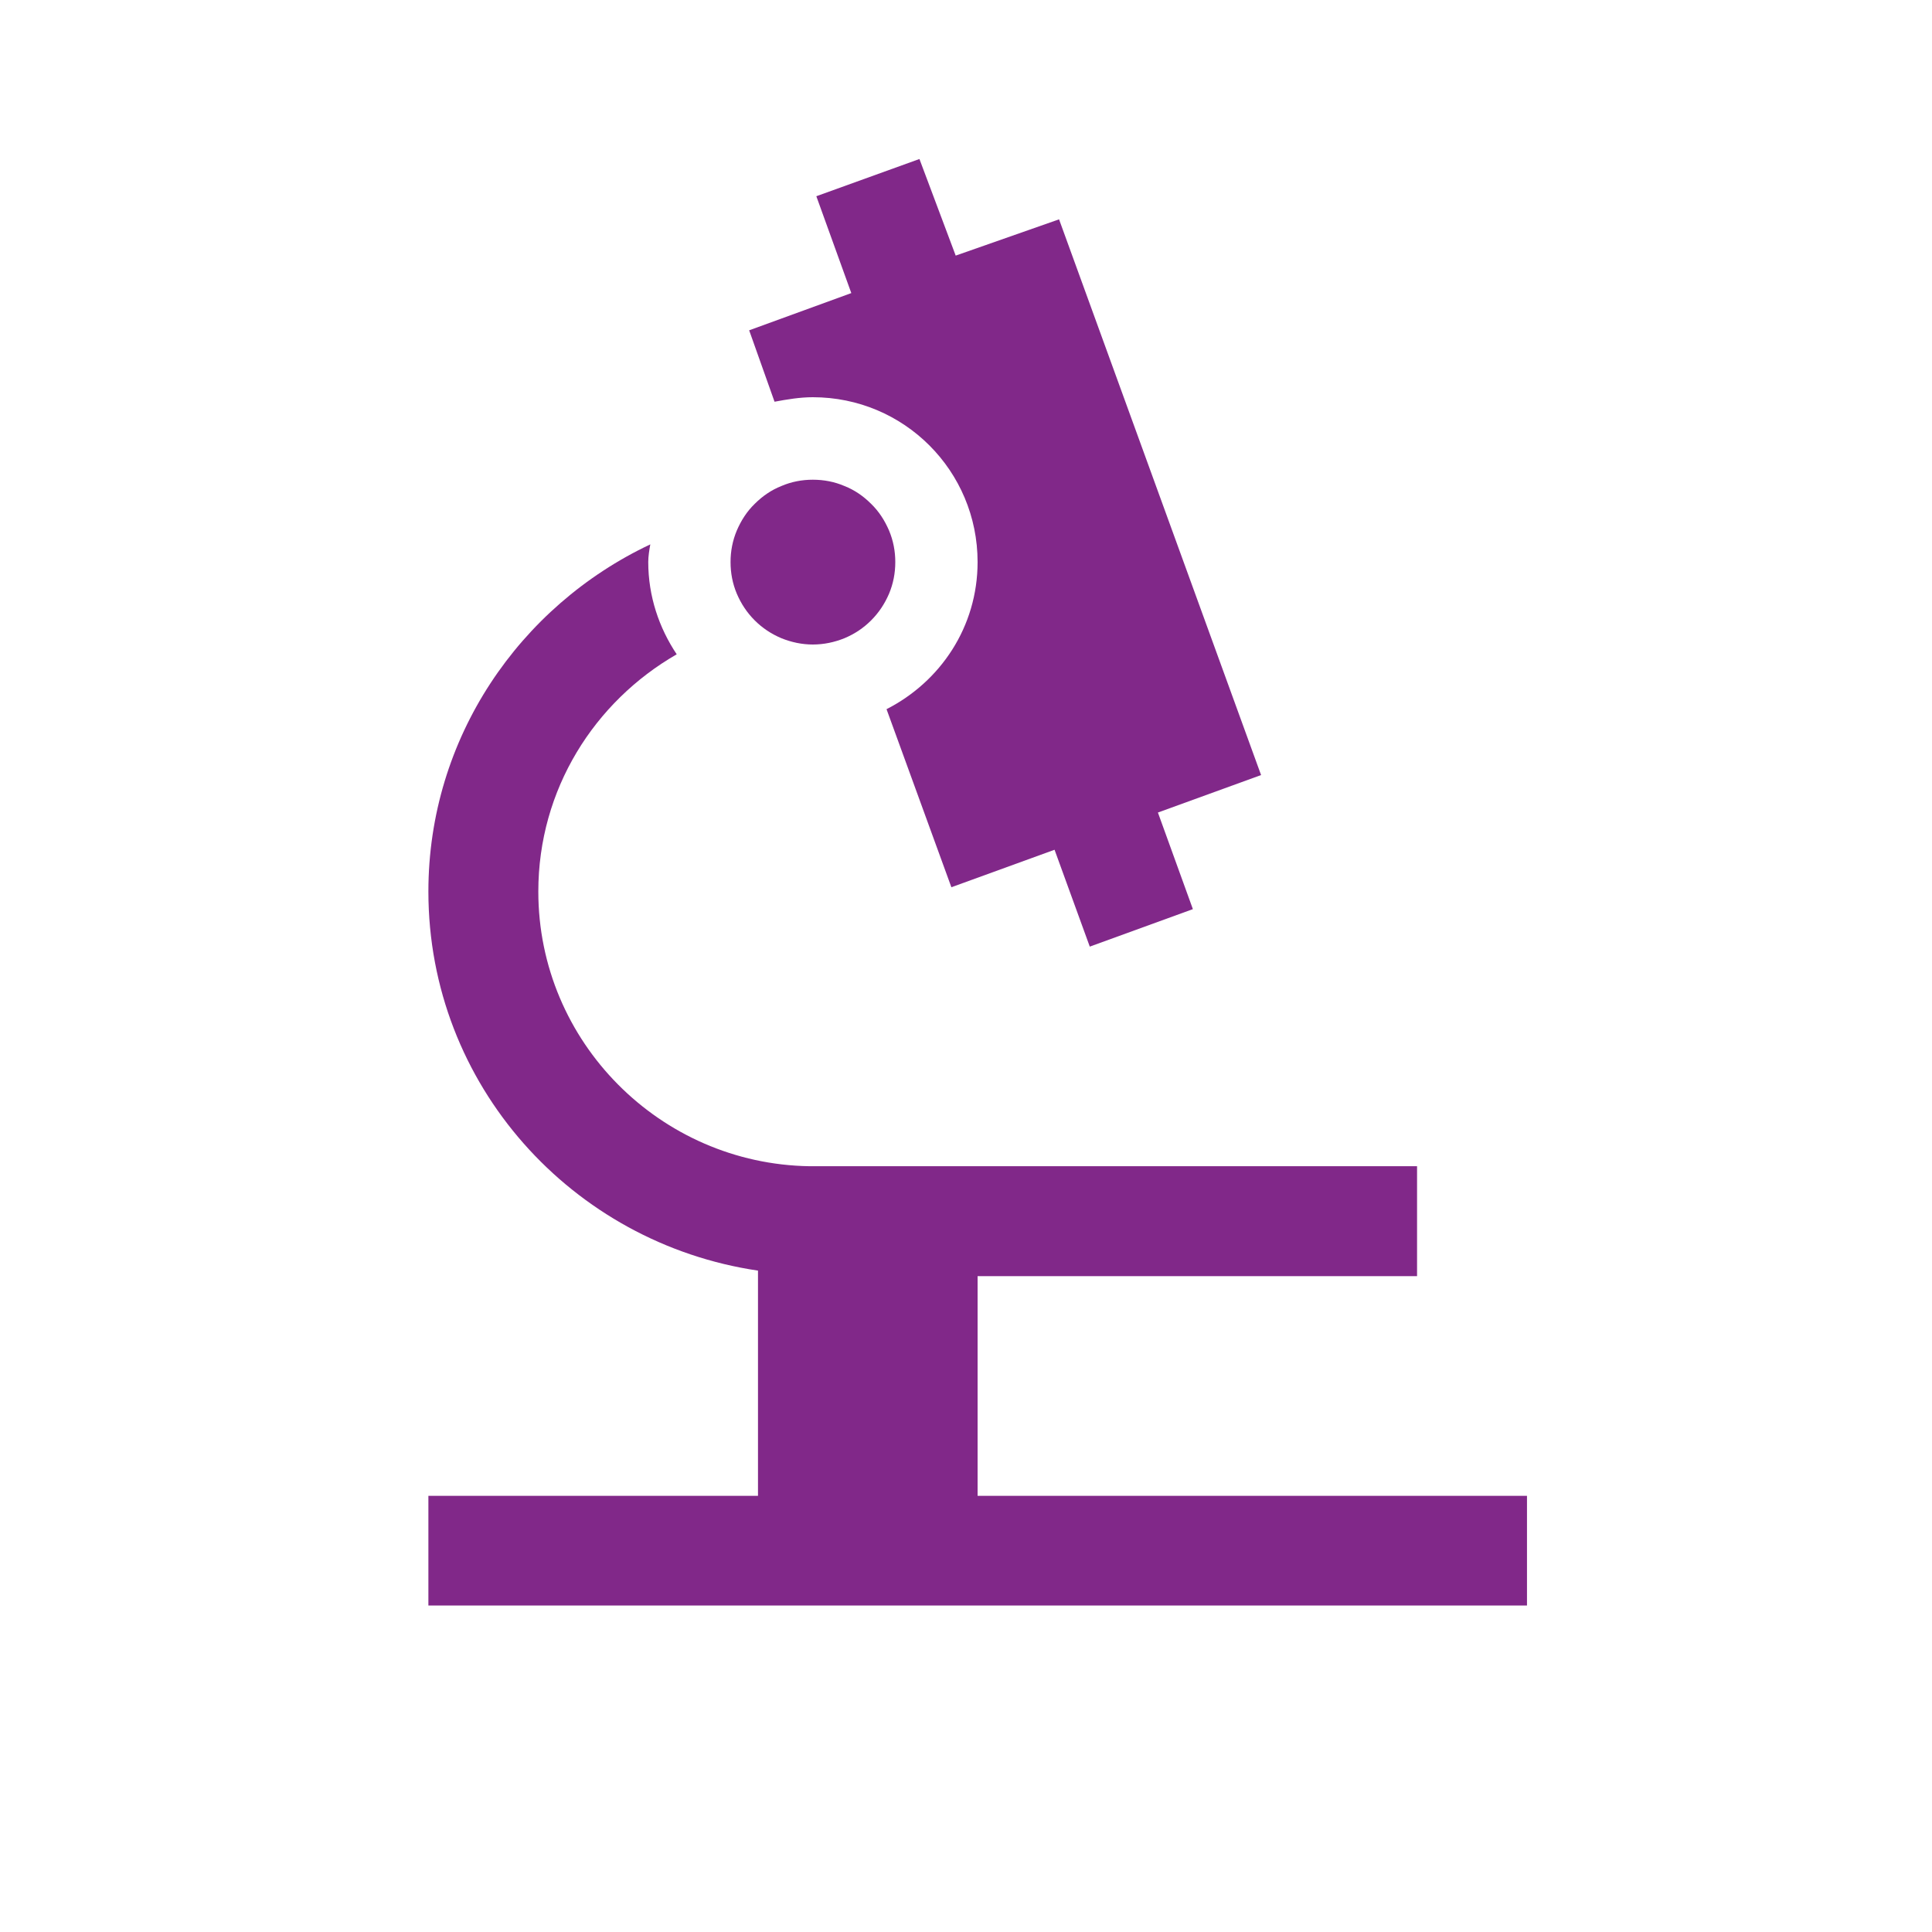 <?xml version="1.0" encoding="UTF-8"?><svg xmlns="http://www.w3.org/2000/svg" xmlns:xlink="http://www.w3.org/1999/xlink" contentScriptType="text/ecmascript" width="30pt" zoomAndPan="magnify" contentStyleType="text/css" viewBox="0 0 30 30" height="30pt" preserveAspectRatio="xMidYMid meet" version="1.2"><g xml:id="surface1" id="surface1"><path style=" stroke:none;fill-rule:nonzero;fill:rgb(50.589%,15.689%,53.729%);fill-opacity:1;" d="M 15.18 23.227 L 15.18 19.816 L 22.004 19.816 L 22.004 18.109 L 12.57 18.109 C 10.254 18.074 8.359 16.18 8.359 13.844 C 8.359 12.258 9.23 10.895 10.508 10.16 C 10.234 9.75 10.066 9.258 10.066 8.727 C 10.066 8.641 10.082 8.539 10.098 8.453 C 8.07 9.41 6.652 11.457 6.652 13.844 C 6.652 16.848 8.887 19.305 11.77 19.73 L 11.77 23.227 L 6.652 23.227 L 6.652 24.93 L 23.711 24.93 L 23.711 23.227 Z M 15.18 23.227 "/><path style=" stroke:none;fill-rule:nonzero;fill:rgb(50.589%,15.689%,53.729%);fill-opacity:1;" d="M 12.027 6.238 C 12.215 6.203 12.418 6.168 12.621 6.168 C 14.039 6.168 15.18 7.312 15.18 8.727 C 15.18 9.734 14.602 10.586 13.766 11.012 L 14.773 13.777 L 16.375 13.195 L 16.922 14.699 L 18.523 14.117 L 17.98 12.617 L 19.582 12.035 L 16.445 3.406 L 14.84 3.969 L 14.277 2.469 L 12.676 3.047 L 13.219 4.551 L 11.633 5.129 Z M 12.027 6.238 "/><path style=" stroke:none;fill-rule:nonzero;fill:rgb(50.589%,15.689%,53.729%);fill-opacity:1;" d="M 13.902 8.727 C 13.902 8.898 13.871 9.062 13.805 9.219 C 13.738 9.375 13.648 9.512 13.527 9.633 C 13.406 9.754 13.27 9.844 13.113 9.91 C 12.957 9.973 12.793 10.008 12.621 10.008 C 12.453 10.008 12.289 9.973 12.133 9.91 C 11.977 9.844 11.84 9.754 11.719 9.633 C 11.598 9.512 11.508 9.375 11.441 9.219 C 11.375 9.062 11.344 8.898 11.344 8.727 C 11.344 8.559 11.375 8.395 11.441 8.238 C 11.508 8.082 11.598 7.941 11.719 7.824 C 11.84 7.703 11.977 7.609 12.133 7.547 C 12.289 7.48 12.453 7.449 12.621 7.449 C 12.793 7.449 12.957 7.48 13.113 7.547 C 13.27 7.609 13.406 7.703 13.527 7.824 C 13.648 7.941 13.738 8.082 13.805 8.238 C 13.871 8.395 13.902 8.559 13.902 8.727 Z M 13.902 8.727 "/></g></svg>